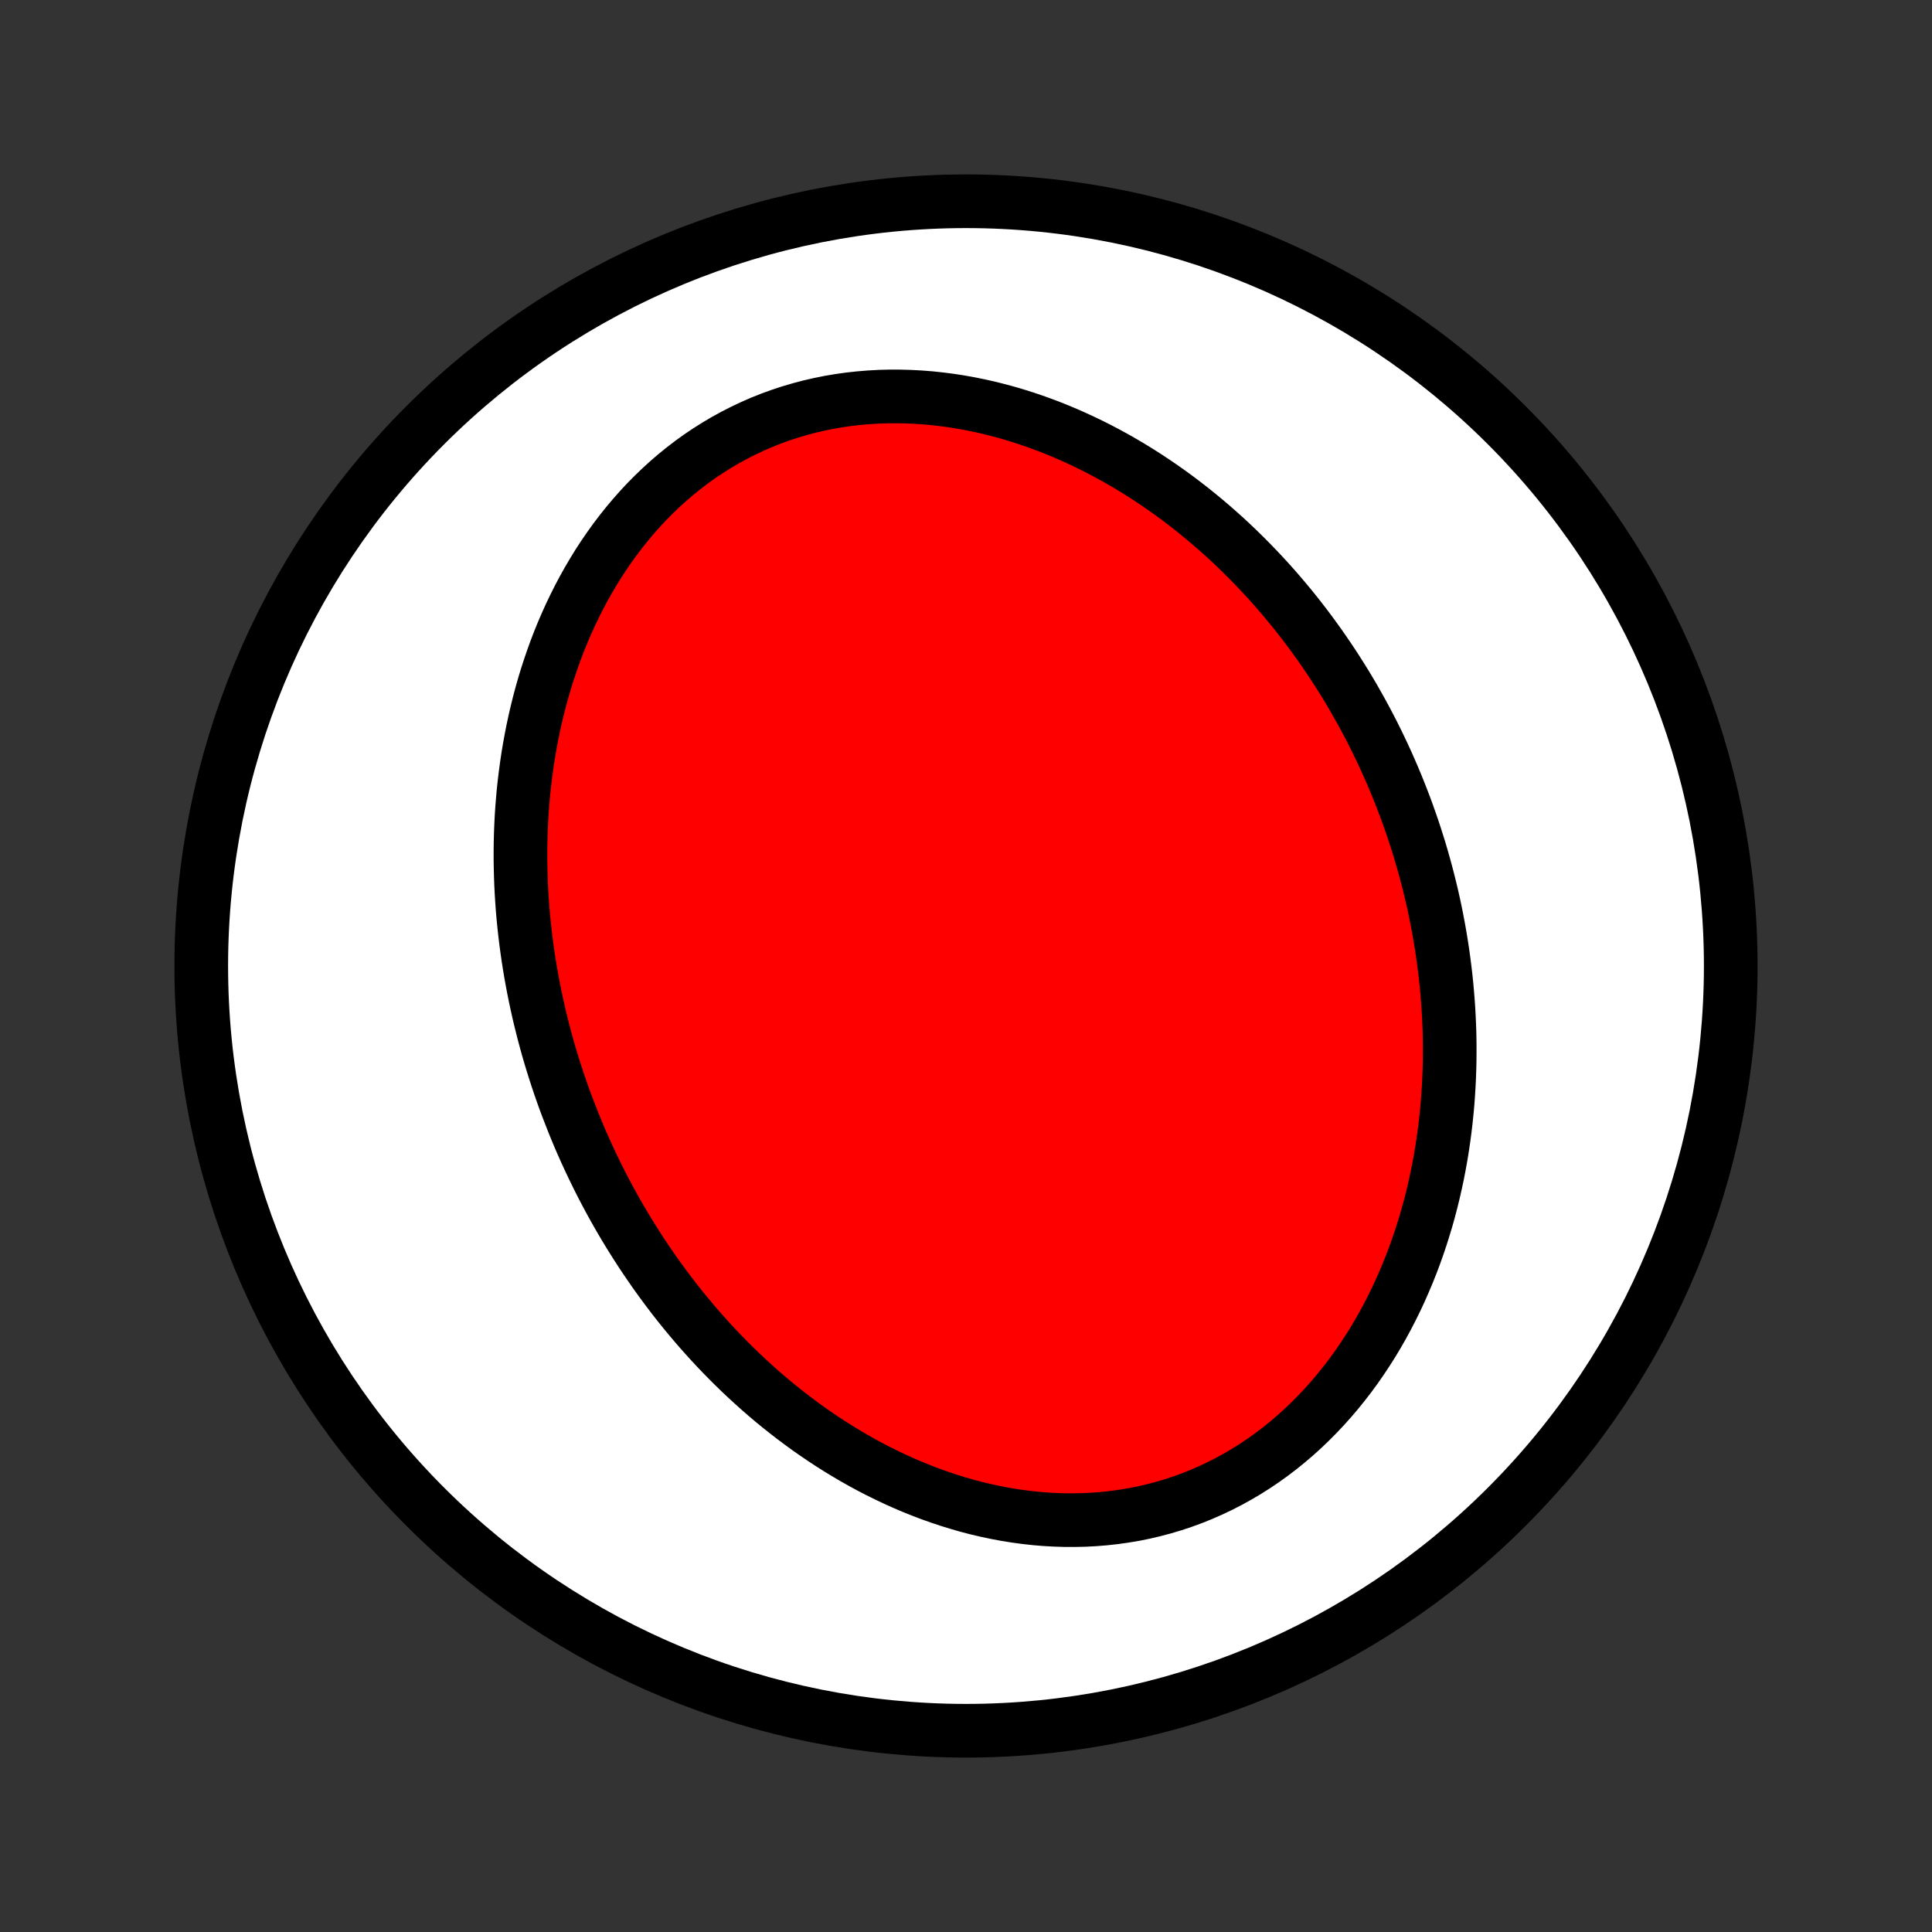 <?xml version="1.0" encoding="utf-8" standalone="no"?>
<!DOCTYPE svg PUBLIC "-//W3C//DTD SVG 1.1//EN"
  "http://www.w3.org/Graphics/SVG/1.1/DTD/svg11.dtd">
<!-- Created with matplotlib (http://matplotlib.org/) -->
<svg height="72pt" version="1.1" viewBox="0 0 72 72" width="72pt" xmlns="http://www.w3.org/2000/svg" xmlns:xlink="http://www.w3.org/1999/xlink">
 <rect x="0" y="0" width="72" height="72" fill="#333333" stroke="none"/>
 <defs>
  <style type="text/css">
*{stroke-linecap:butt;stroke-linejoin:round;}
  </style>
 </defs>
 <g id="figure_1">
  <g id="patch_1">
   <path d="
M0 72
L72 72
L72 0
L0 0
z
" style="fill:none;"/>
  </g>
  <g id="axes_1">
   <g id="PatchCollection_1">
    <defs>
     <path d="
M36 -7.5
C43.558 -7.5 50.808 -10.503 56.153 -15.848
C61.497 -21.192 64.5 -28.442 64.5 -36
C64.5 -43.558 61.497 -50.808 56.153 -56.153
C50.808 -61.497 43.558 -64.5 36 -64.5
C28.442 -64.5 21.192 -61.497 15.848 -56.153
C10.503 -50.808 7.5 -43.558 7.5 -36
C7.5 -28.442 10.503 -21.192 15.848 -15.848
C21.192 -10.503 28.442 -7.5 36 -7.5
z
" id="C0_0_a811fe30f3"/>
     <path d="
M21.362 -30.179
L21.47 -29.914
L21.581 -29.649
L21.694 -29.386
L21.811 -29.124
L21.93 -28.863
L22.052 -28.603
L22.177 -28.344
L22.304 -28.085
L22.435 -27.828
L22.568 -27.572
L22.704 -27.317
L22.843 -27.063
L22.985 -26.81
L23.13 -26.558
L23.278 -26.307
L23.429 -26.057
L23.584 -25.808
L23.741 -25.56
L23.901 -25.312
L24.065 -25.067
L24.232 -24.822
L24.401 -24.578
L24.575 -24.335
L24.752 -24.093
L24.932 -23.853
L25.115 -23.613
L25.302 -23.375
L25.492 -23.139
L25.687 -22.903
L25.884 -22.669
L26.085 -22.436
L26.291 -22.205
L26.499 -21.975
L26.712 -21.747
L26.928 -21.521
L27.149 -21.296
L27.373 -21.073
L27.601 -20.852
L27.833 -20.633
L28.07 -20.416
L28.31 -20.201
L28.555 -19.988
L28.803 -19.778
L29.056 -19.571
L29.314 -19.366
L29.575 -19.164
L29.841 -18.965
L30.111 -18.768
L30.386 -18.576
L30.665 -18.386
L30.948 -18.2
L31.236 -18.018
L31.528 -17.84
L31.824 -17.666
L32.125 -17.496
L32.43 -17.331
L32.739 -17.171
L33.053 -17.016
L33.37 -16.866
L33.692 -16.721
L34.018 -16.582
L34.348 -16.449
L34.682 -16.322
L35.019 -16.202
L35.36 -16.088
L35.705 -15.982
L36.053 -15.882
L36.404 -15.79
L36.759 -15.707
L37.116 -15.631
L37.476 -15.563
L37.838 -15.505
L38.203 -15.455
L38.569 -15.414
L38.937 -15.383
L39.306 -15.362
L39.677 -15.35
L40.048 -15.349
L40.42 -15.357
L40.792 -15.377
L41.163 -15.407
L41.535 -15.448
L41.905 -15.5
L42.274 -15.562
L42.641 -15.636
L43.006 -15.722
L43.368 -15.818
L43.728 -15.925
L44.085 -16.044
L44.438 -16.173
L44.787 -16.314
L45.132 -16.465
L45.473 -16.627
L45.808 -16.799
L46.138 -16.981
L46.463 -17.173
L46.782 -17.375
L47.095 -17.586
L47.401 -17.806
L47.702 -18.035
L47.995 -18.273
L48.282 -18.518
L48.561 -18.771
L48.833 -19.032
L49.098 -19.299
L49.356 -19.573
L49.606 -19.853
L49.849 -20.138
L50.084 -20.43
L50.312 -20.726
L50.532 -21.027
L50.744 -21.332
L50.949 -21.642
L51.147 -21.954
L51.337 -22.271
L51.519 -22.59
L51.694 -22.912
L51.862 -23.237
L52.023 -23.564
L52.176 -23.892
L52.322 -24.223
L52.462 -24.554
L52.595 -24.887
L52.721 -25.221
L52.84 -25.555
L52.953 -25.89
L53.059 -26.226
L53.16 -26.561
L53.254 -26.897
L53.342 -27.232
L53.424 -27.568
L53.5 -27.903
L53.571 -28.237
L53.636 -28.571
L53.696 -28.904
L53.75 -29.236
L53.799 -29.567
L53.843 -29.897
L53.882 -30.227
L53.916 -30.555
L53.946 -30.882
L53.97 -31.207
L53.99 -31.532
L54.006 -31.855
L54.017 -32.176
L54.024 -32.496
L54.026 -32.815
L54.025 -33.133
L54.02 -33.448
L54.01 -33.763
L53.996 -34.076
L53.979 -34.387
L53.958 -34.697
L53.933 -35.005
L53.905 -35.312
L53.873 -35.617
L53.837 -35.921
L53.798 -36.223
L53.756 -36.523
L53.71 -36.823
L53.661 -37.12
L53.609 -37.416
L53.553 -37.711
L53.495 -38.004
L53.433 -38.296
L53.368 -38.587
L53.299 -38.876
L53.228 -39.163
L53.154 -39.449
L53.076 -39.734
L52.996 -40.017
L52.913 -40.3
L52.826 -40.581
L52.737 -40.86
L52.645 -41.138
L52.549 -41.415
L52.451 -41.691
L52.35 -41.966
L52.245 -42.239
L52.138 -42.511
L52.028 -42.782
L51.915 -43.052
L51.799 -43.32
L51.68 -43.588
L51.558 -43.854
L51.433 -44.119
L51.305 -44.383
L51.174 -44.646
L51.04 -44.908
L50.902 -45.169
L50.762 -45.428
L50.618 -45.687
L50.472 -45.944
L50.322 -46.201
L50.169 -46.456
L50.012 -46.71
L49.852 -46.963
L49.689 -47.215
L49.523 -47.465
L49.353 -47.714
L49.18 -47.963
L49.003 -48.209
L48.823 -48.455
L48.639 -48.7
L48.452 -48.943
L48.261 -49.184
L48.066 -49.425
L47.867 -49.663
L47.665 -49.901
L47.459 -50.137
L47.249 -50.371
L47.035 -50.603
L46.817 -50.834
L46.595 -51.063
L46.369 -51.29
L46.139 -51.516
L45.905 -51.739
L45.667 -51.96
L45.424 -52.178
L45.177 -52.395
L44.926 -52.609
L44.671 -52.82
L44.411 -53.029
L44.146 -53.235
L43.878 -53.438
L43.605 -53.638
L43.327 -53.835
L43.045 -54.028
L42.758 -54.218
L42.468 -54.404
L42.172 -54.586
L41.872 -54.764
L41.568 -54.938
L41.259 -55.107
L40.946 -55.272
L40.628 -55.431
L40.306 -55.586
L39.98 -55.735
L39.65 -55.879
L39.316 -56.017
L38.978 -56.149
L38.636 -56.274
L38.29 -56.393
L37.941 -56.505
L37.588 -56.611
L37.232 -56.708
L36.872 -56.799
L36.51 -56.881
L36.145 -56.955
L35.778 -57.021
L35.408 -57.078
L35.036 -57.126
L34.663 -57.166
L34.288 -57.195
L33.912 -57.215
L33.535 -57.225
L33.158 -57.226
L32.78 -57.216
L32.403 -57.195
L32.026 -57.164
L31.651 -57.123
L31.276 -57.07
L30.903 -57.007
L30.533 -56.932
L30.164 -56.847
L29.799 -56.75
L29.437 -56.643
L29.078 -56.525
L28.724 -56.396
L28.374 -56.256
L28.028 -56.105
L27.688 -55.944
L27.353 -55.773
L27.023 -55.592
L26.7 -55.401
L26.383 -55.201
L26.072 -54.992
L25.768 -54.773
L25.471 -54.546
L25.181 -54.311
L24.898 -54.068
L24.623 -53.817
L24.355 -53.559
L24.094 -53.295
L23.842 -53.024
L23.597 -52.747
L23.359 -52.464
L23.13 -52.176
L22.908 -51.883
L22.694 -51.585
L22.488 -51.284
L22.289 -50.978
L22.099 -50.669
L21.915 -50.356
L21.739 -50.041
L21.571 -49.723
L21.41 -49.402
L21.256 -49.08
L21.109 -48.756
L20.969 -48.43
L20.836 -48.103
L20.71 -47.774
L20.591 -47.445
L20.478 -47.115
L20.371 -46.785
L20.271 -46.455
L20.177 -46.124
L20.089 -45.793
L20.007 -45.463
L19.931 -45.133
L19.86 -44.803
L19.795 -44.474
L19.735 -44.145
L19.68 -43.817
L19.631 -43.49
L19.587 -43.164
L19.547 -42.839
L19.512 -42.516
L19.483 -42.193
L19.457 -41.871
L19.436 -41.551
L19.42 -41.232
L19.408 -40.915
L19.4 -40.599
L19.396 -40.284
L19.396 -39.97
L19.401 -39.659
L19.409 -39.348
L19.42 -39.039
L19.436 -38.732
L19.455 -38.426
L19.477 -38.122
L19.503 -37.819
L19.533 -37.518
L19.566 -37.218
L19.602 -36.92
L19.642 -36.623
L19.684 -36.328
L19.73 -36.034
L19.779 -35.742
L19.831 -35.451
L19.886 -35.161
L19.944 -34.873
L20.005 -34.587
L20.068 -34.302
L20.135 -34.018
L20.205 -33.736
L20.277 -33.455
L20.352 -33.175
L20.43 -32.896
L20.511 -32.619
L20.595 -32.343
L20.681 -32.069
L20.77 -31.795
L20.862 -31.523
L20.956 -31.252
L21.053 -30.982
L21.154 -30.713
z
" id="C0_1_8c7de1d455"/>
    </defs>
    <g clip-path="url(#p1bffca34e9)">
     <use style="fill:#ffffff;stroke:#000000;stroke-width:2.0;" x="0.0" xlink:href="#C0_0_a811fe30f3" y="72.0"/>
    </g>
    <g clip-path="url(#p1bffca34e9)">
     <use style="fill:#ff0000;stroke:#000000;stroke-width:2.0;" x="0.0" xlink:href="#C0_1_8c7de1d455" y="72.0"/>
    </g>
   </g>
  </g>
 </g>
 <defs>
  <clipPath id="p1bffca34e9">
   <rect height="72.0" width="72.0" x="0.0" y="0.0"/>
  </clipPath>
 </defs>
</svg>
